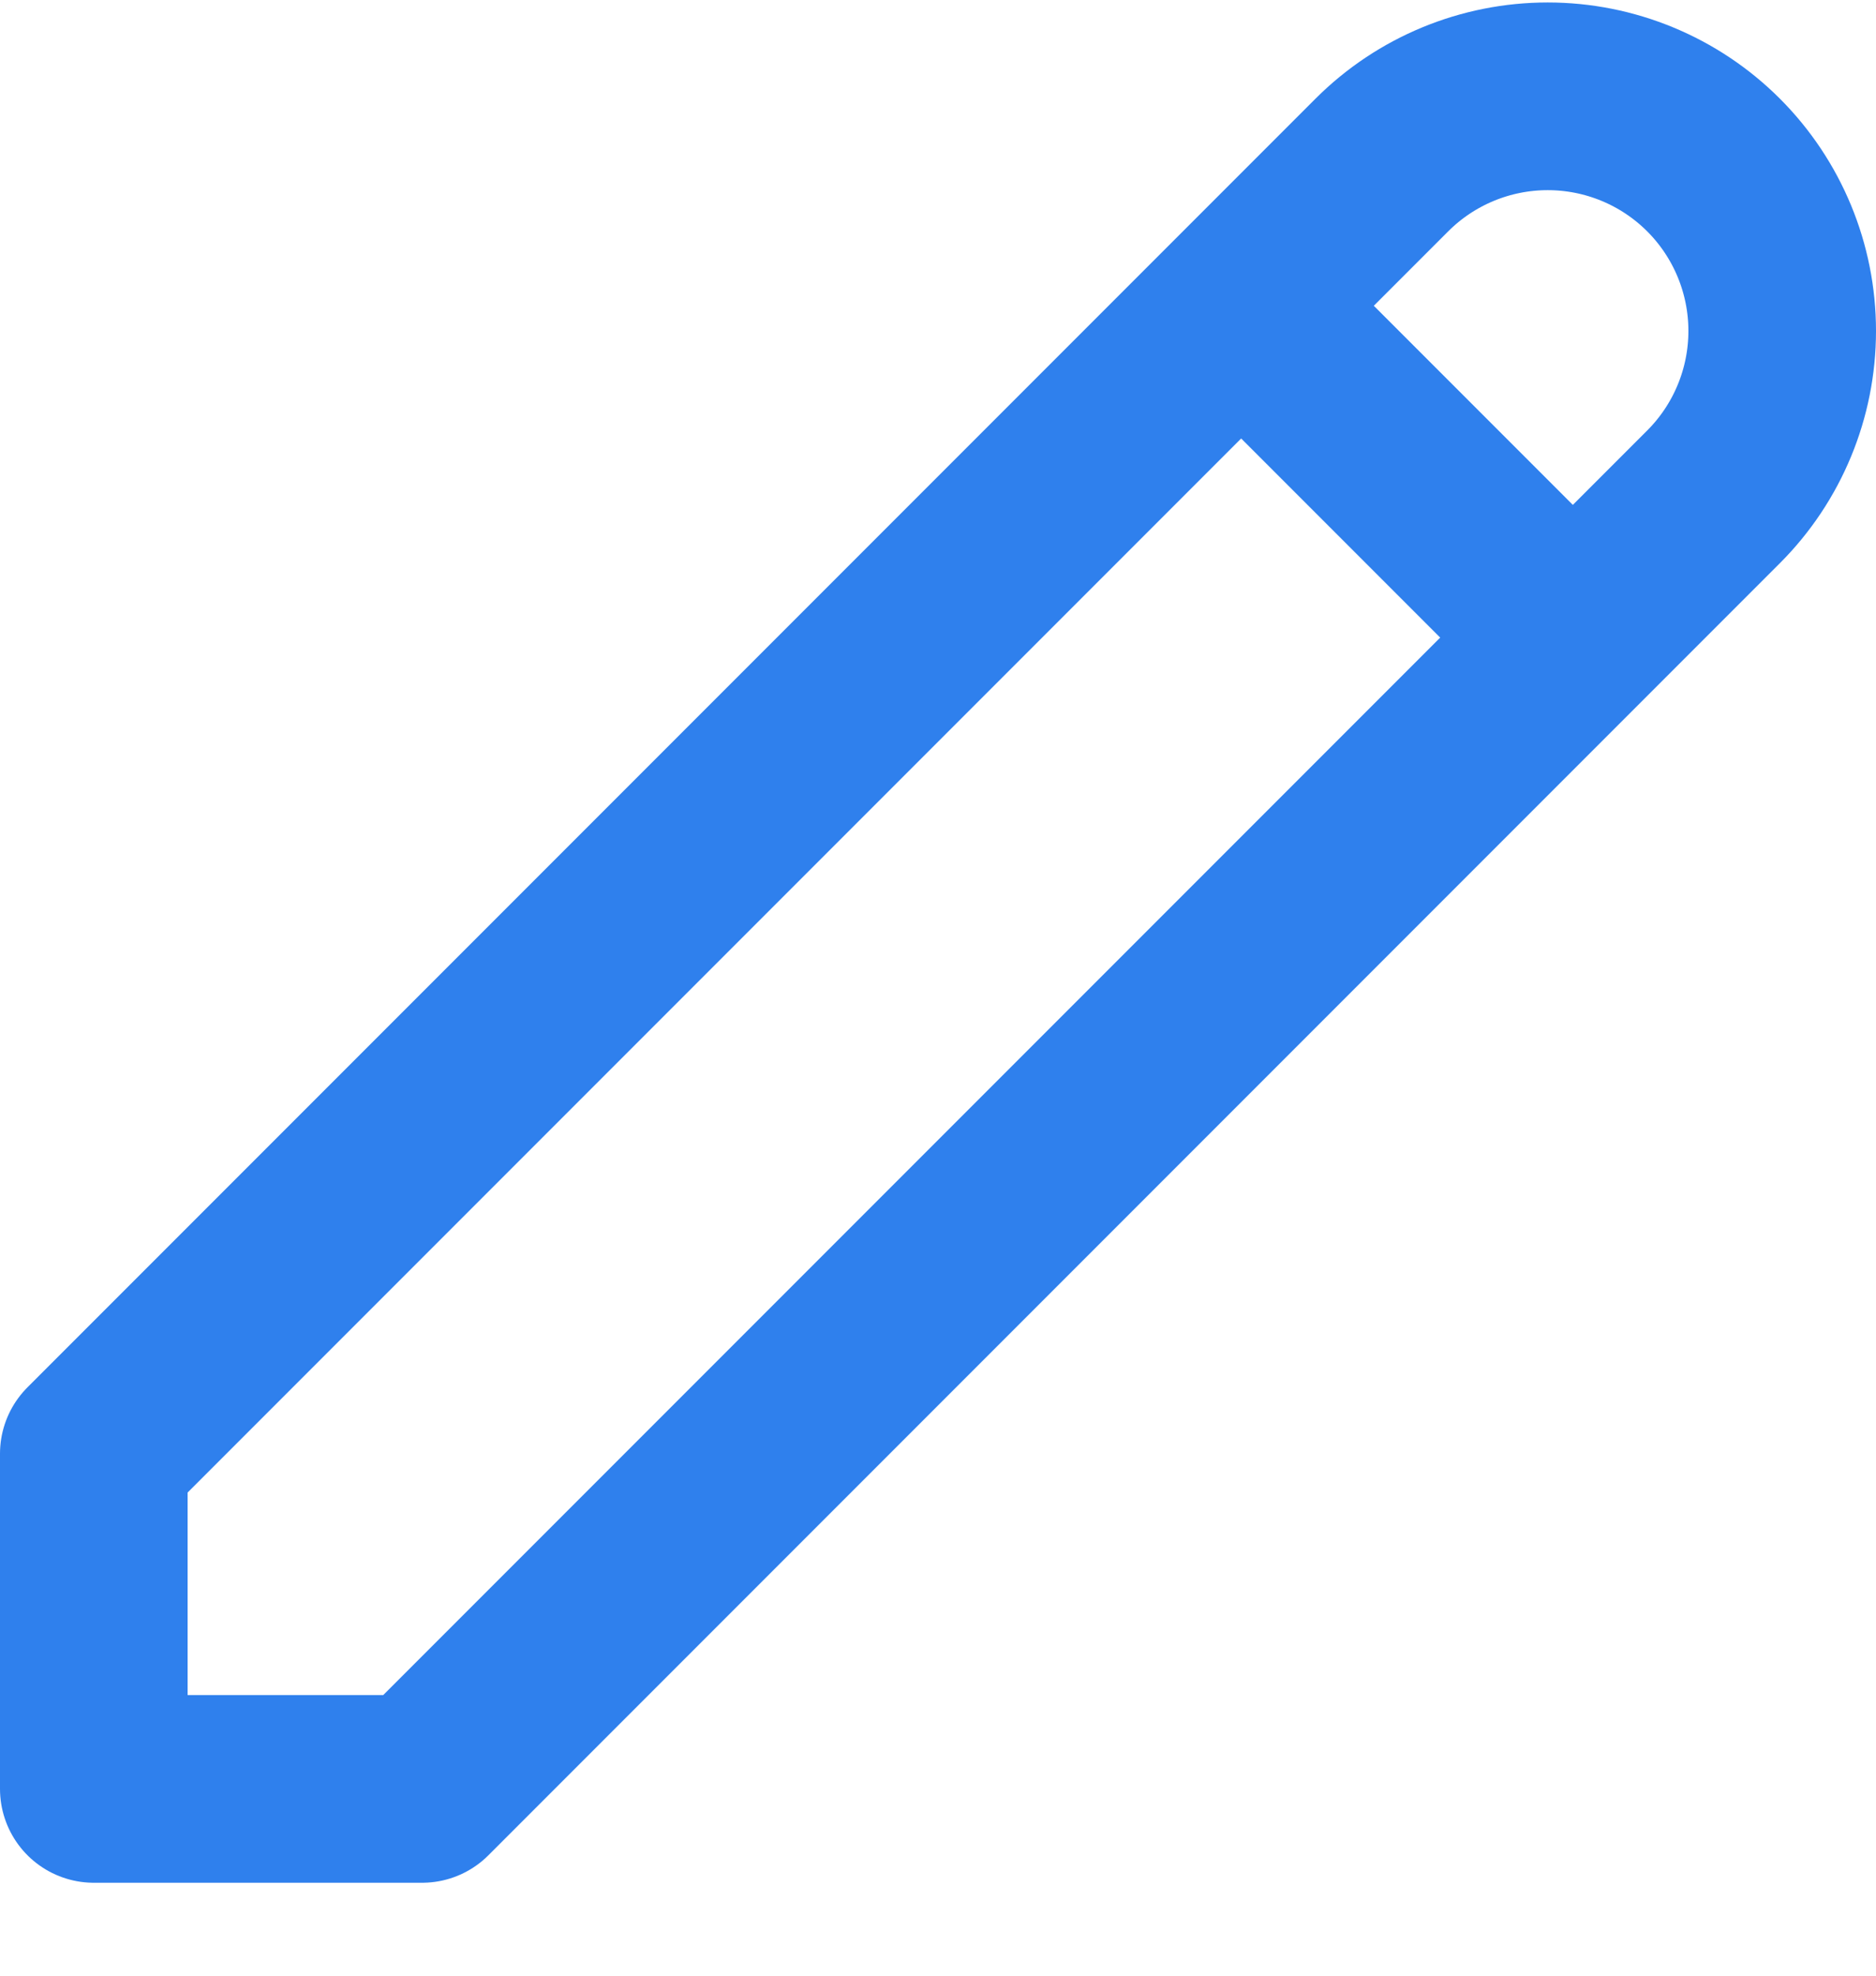 <svg width="19" height="20" viewBox="0 0 20 21" fill="none" xmlns="http://www.w3.org/2000/svg" style="background-color:#E9F2FD">
<path d="M13.232 3.232L16.768 6.768M14.732 1.732C15.201 1.263 15.837 1 16.5 1C17.163 1 17.799 1.263 18.268 1.732C18.737 2.201 19 2.837 19 3.5C19 4.163 18.737 4.799 18.268 5.268L4.5 19.036H1V15.464L14.732 1.732Z" stroke="#2F80ED" stroke-width="2" stroke-linecap="round" stroke-linejoin="round"/>
</svg>
